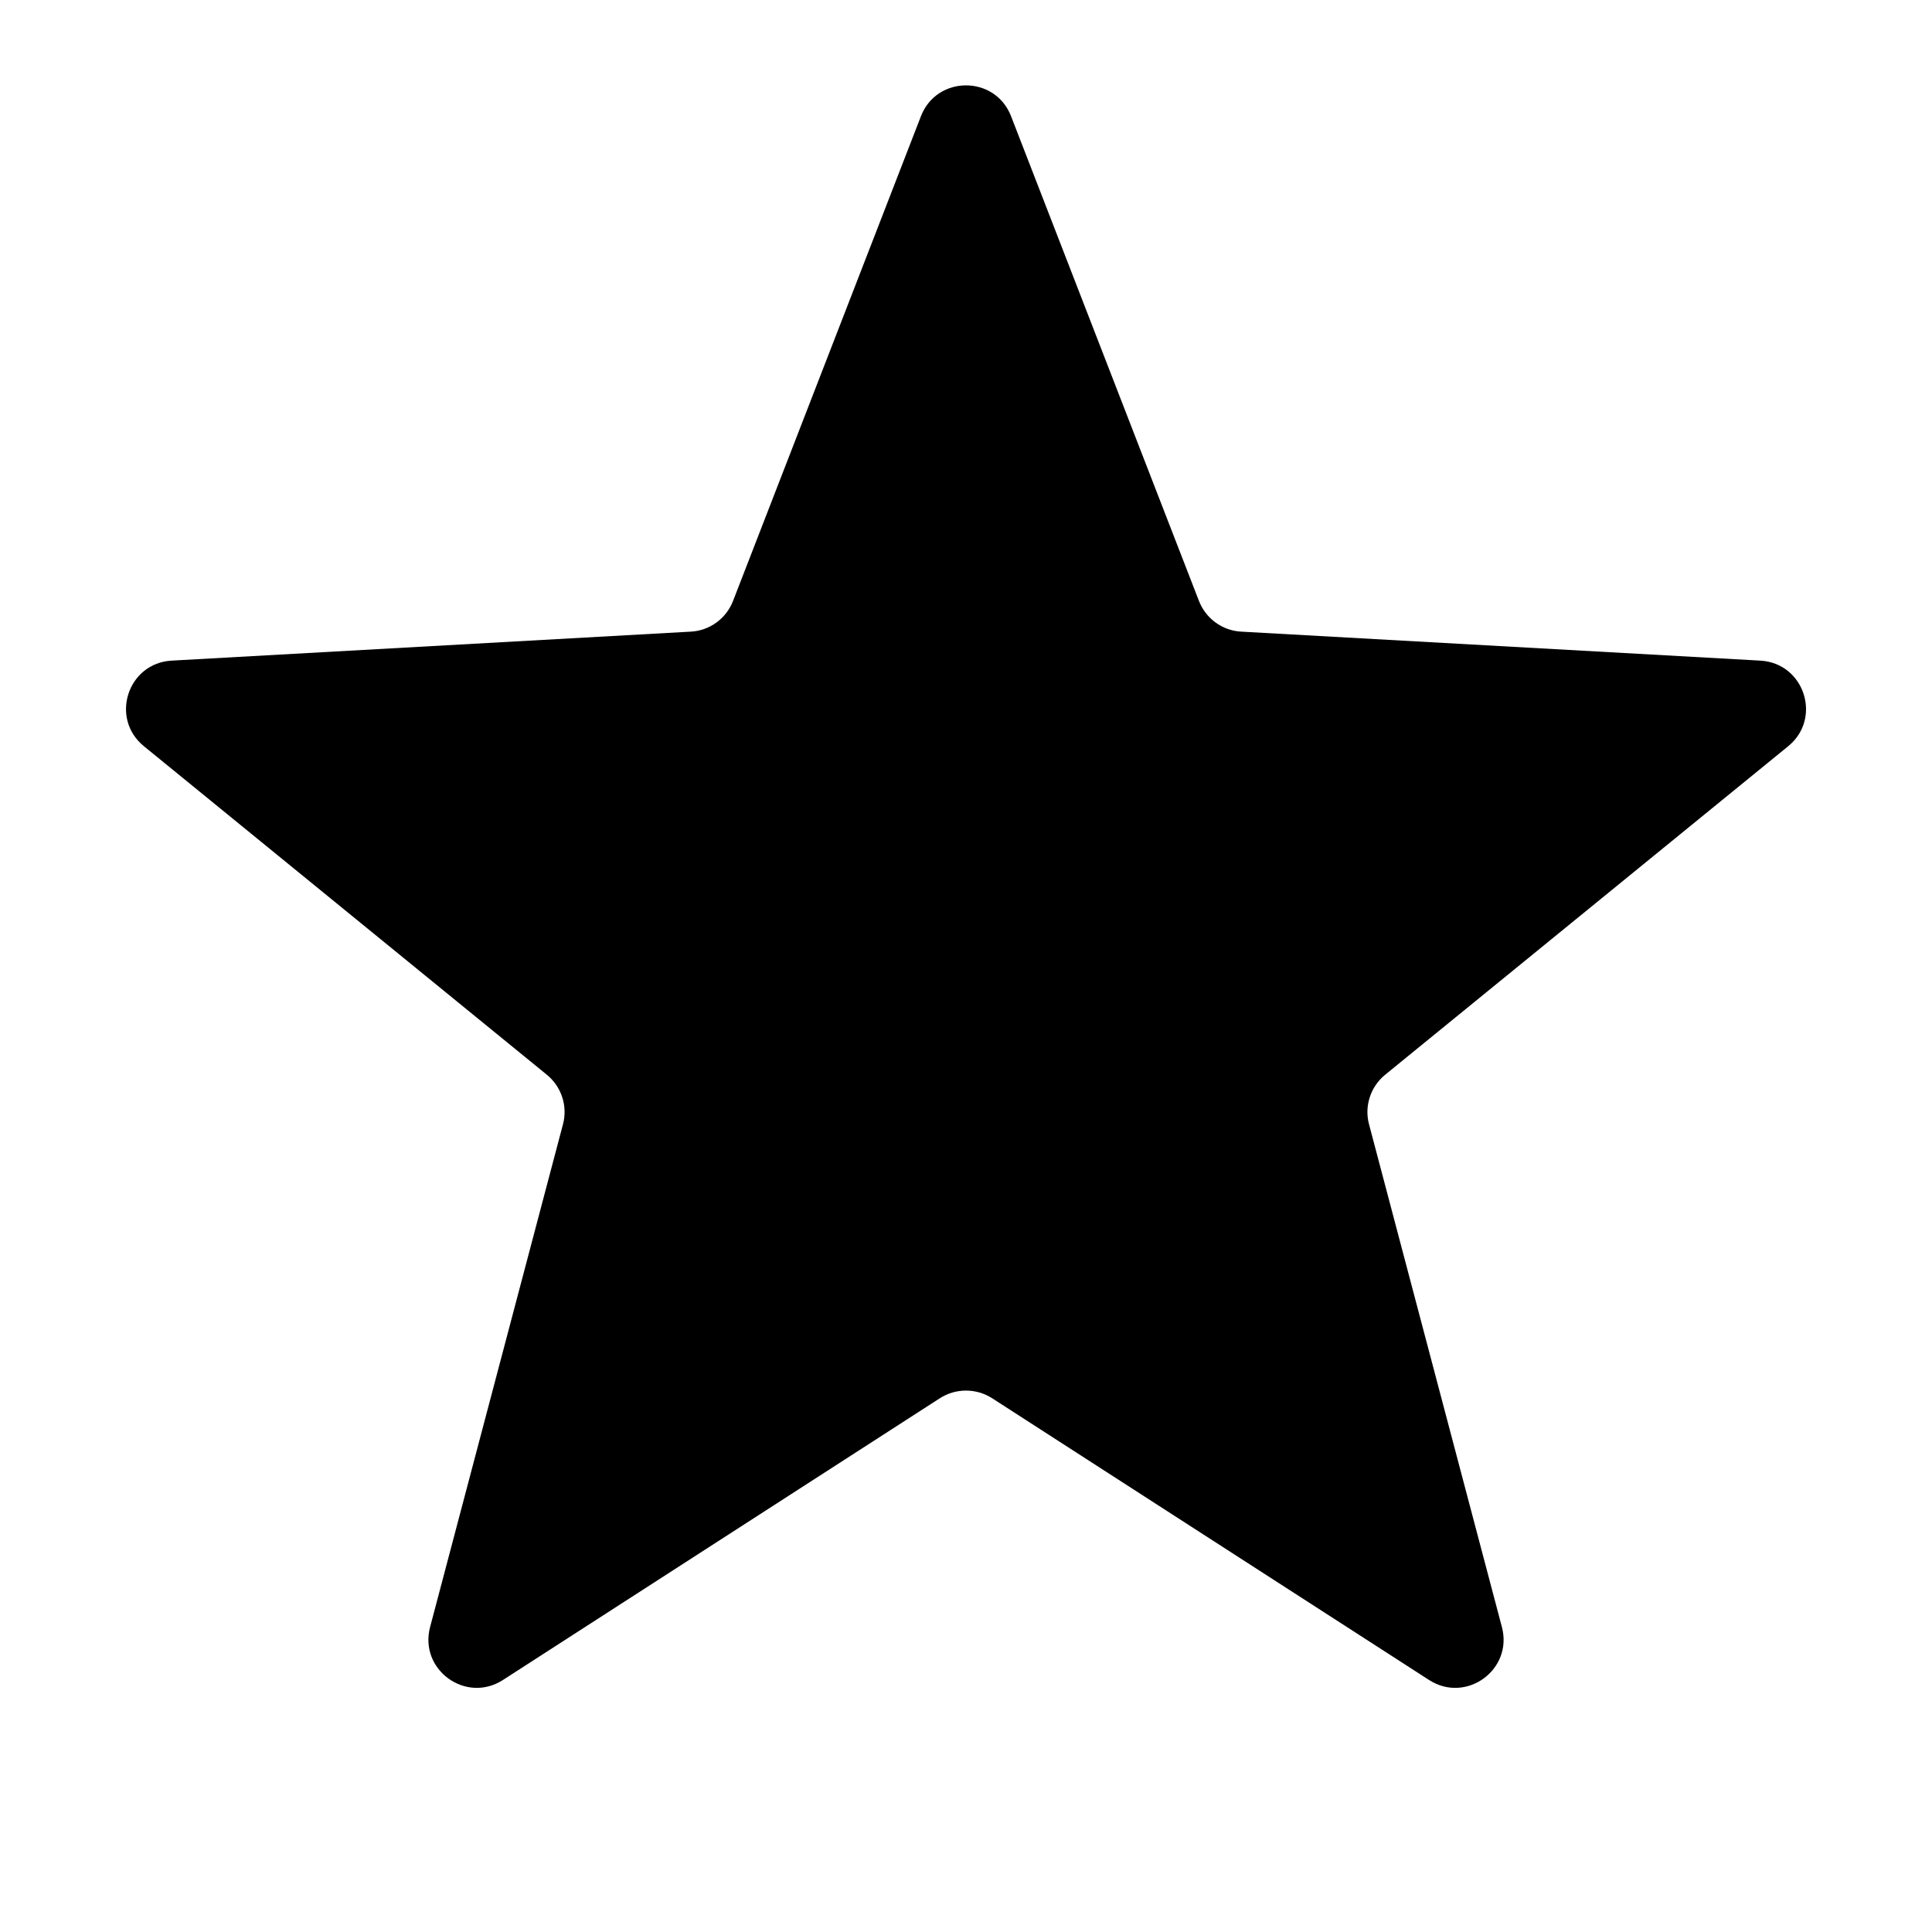 <svg width="16" height="16" viewBox="0 0 16 16" fill="none" xmlns="http://www.w3.org/2000/svg">
    <g clip-path="url(#clip0_1582_2802)">
        <path d="M7.627 0.962C7.759 0.622 8.241 0.622 8.373 0.962L9.929 4.976C9.986 5.123 10.123 5.223 10.28 5.231L14.578 5.471C14.943 5.491 15.092 5.949 14.809 6.18L11.472 8.9C11.35 8.999 11.297 9.161 11.338 9.312L12.438 13.474C12.532 13.828 12.142 14.111 11.835 13.913L8.217 11.58C8.085 11.495 7.915 11.495 7.783 11.58L4.165 13.913C3.858 14.111 3.468 13.828 3.562 13.474L4.662 9.312C4.703 9.161 4.65 8.999 4.528 8.9L1.192 6.18C0.908 5.949 1.057 5.491 1.422 5.471L5.72 5.231C5.877 5.223 6.014 5.123 6.071 4.976L7.627 0.962Z" fill="currentColor"/>
    </g>
    <defs>
        <clipPath id="clip0_1582_2802">
            <rect width="16" height="16" fill="white"/>
        </clipPath>
    </defs>
</svg>
